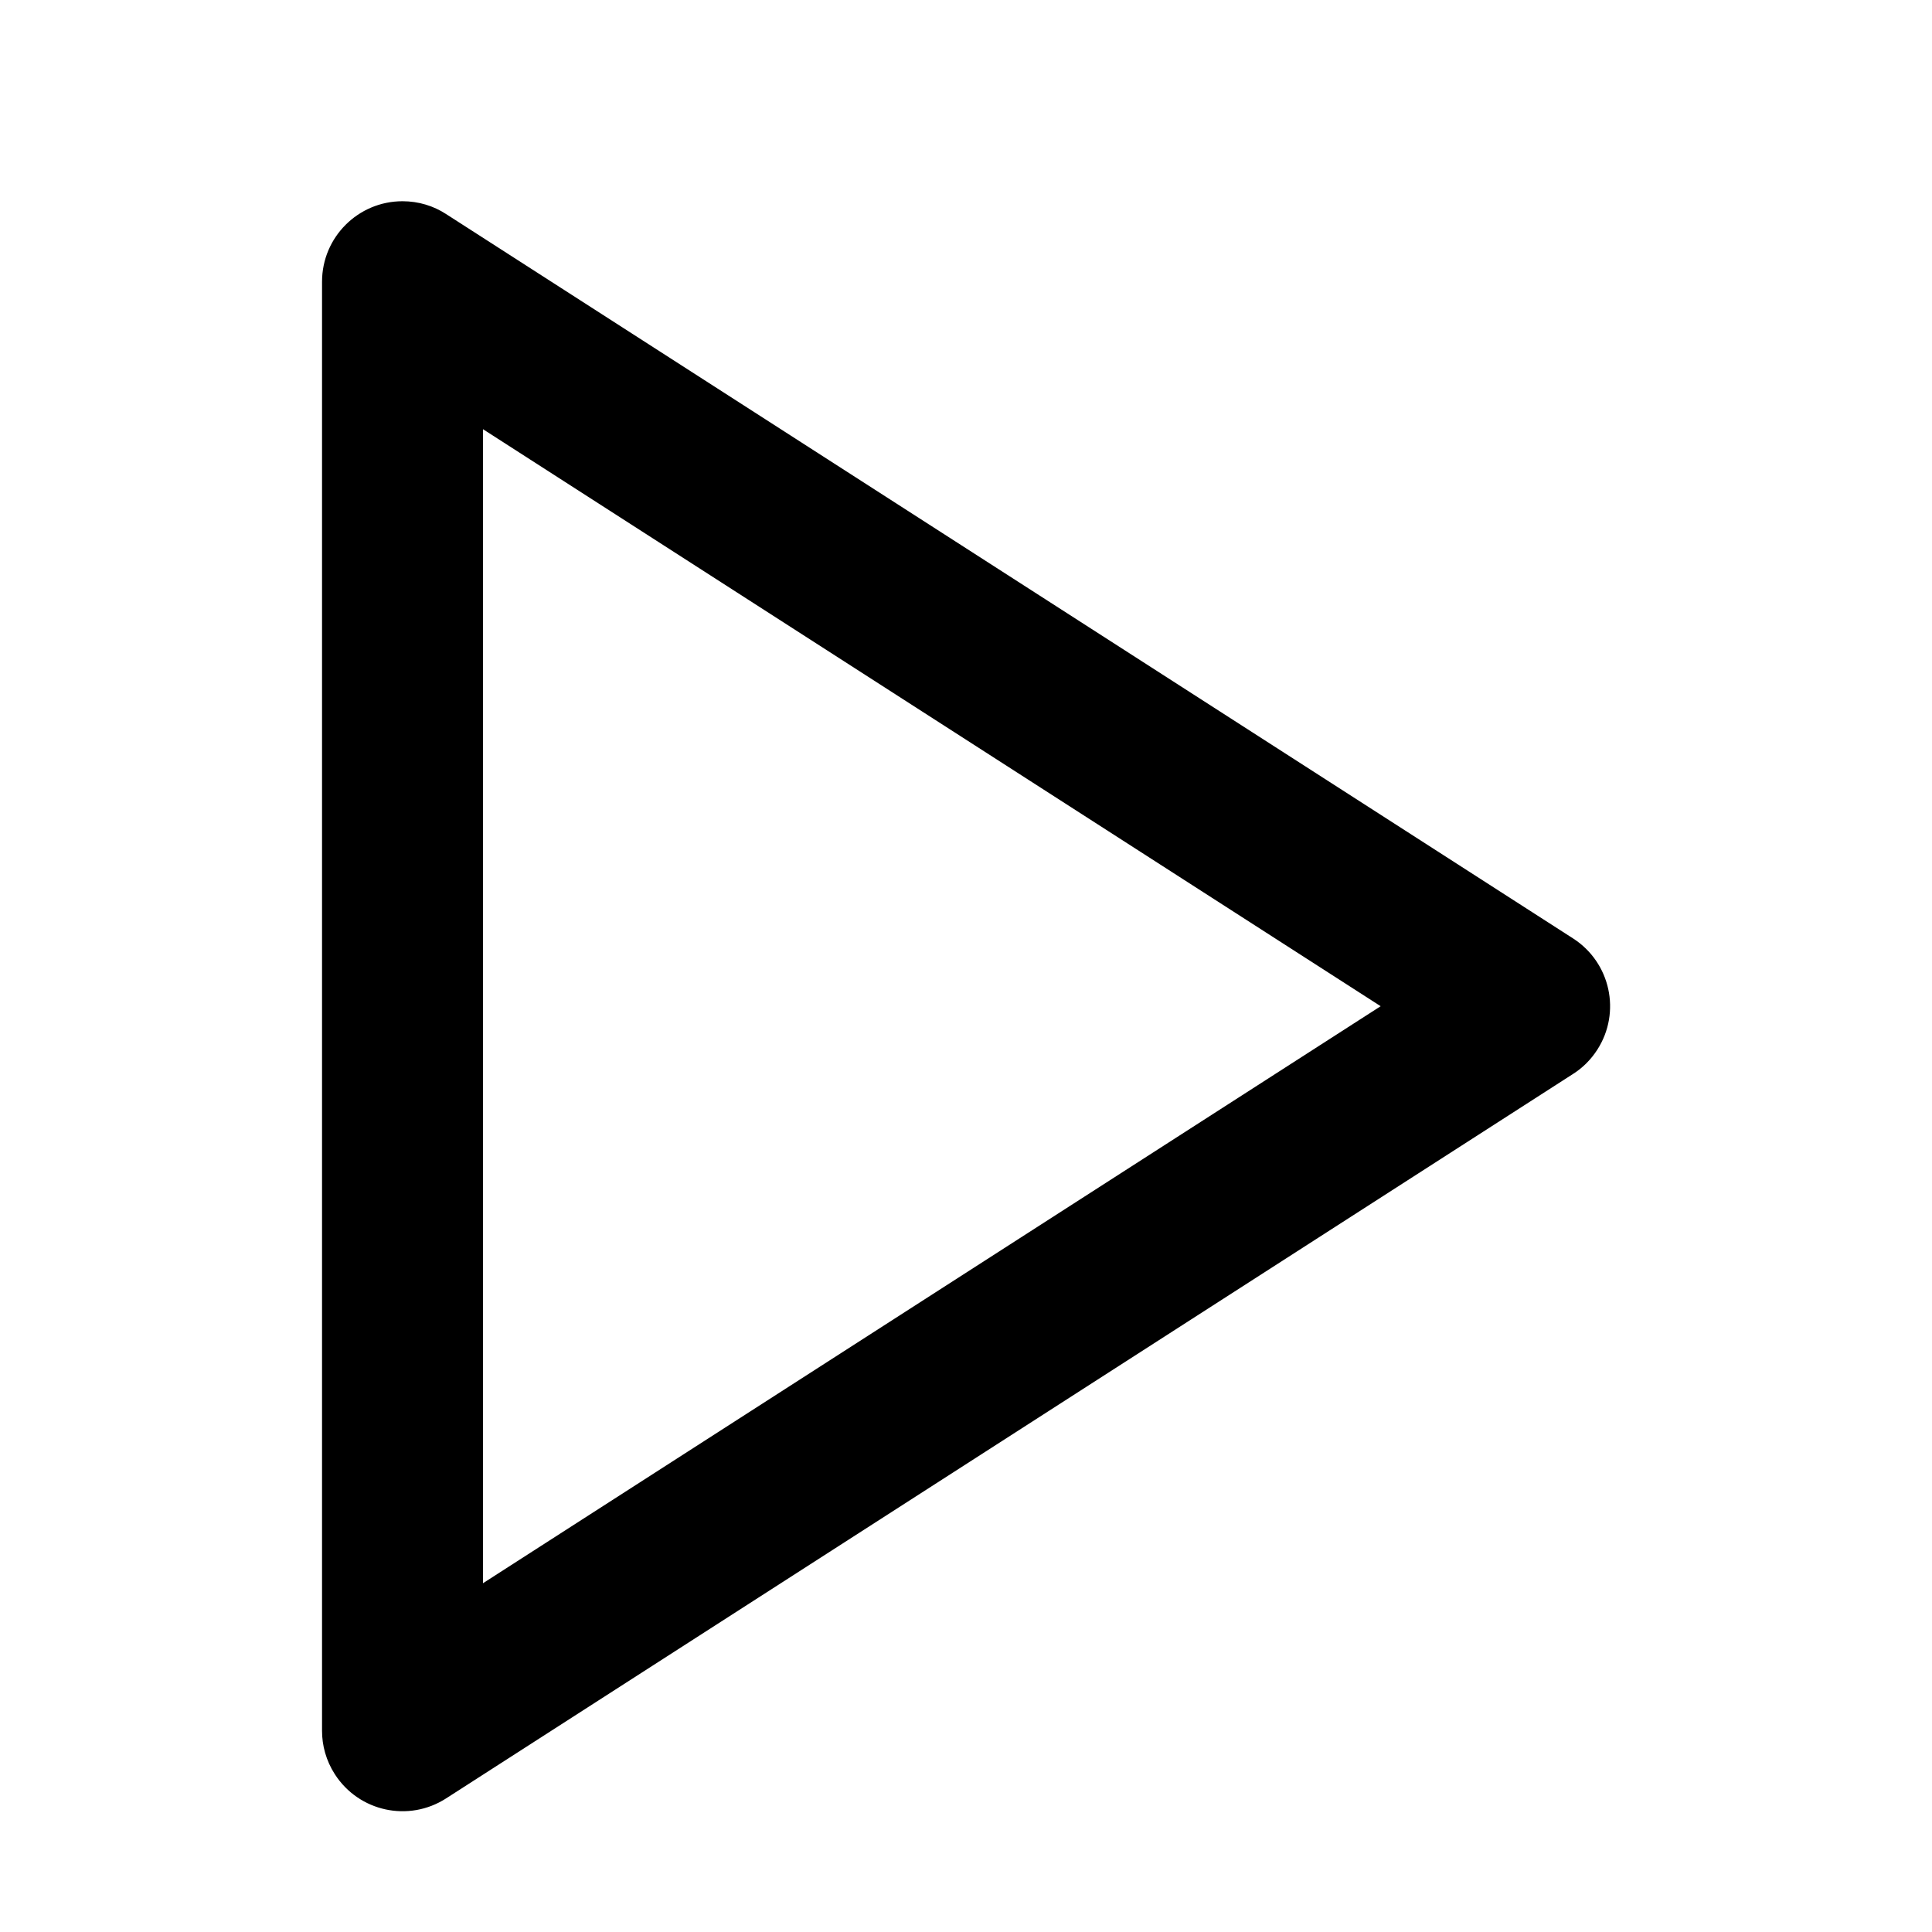 <!-- Generated by IcoMoon.io -->
<svg version="1.1" xmlns="http://www.w3.org/2000/svg" width="32" height="32" viewBox="0 0 32 32">
<title>line-play</title>
<path d="M7.388 3.545c-0.204-0.133-0.453-0.212-0.721-0.212-0.736 0-1.333 0.597-1.333 1.333v24c-0.001 0.243 0.067 0.496 0.212 0.721 0.399 0.62 1.223 0.799 1.843 0.4l18.667-12c0.152-0.096 0.292-0.232 0.4-0.4 0.399-0.62 0.219-1.444-0.4-1.843zM8 7.109l14.868 9.557-14.868 9.557z"></path>
</svg>
